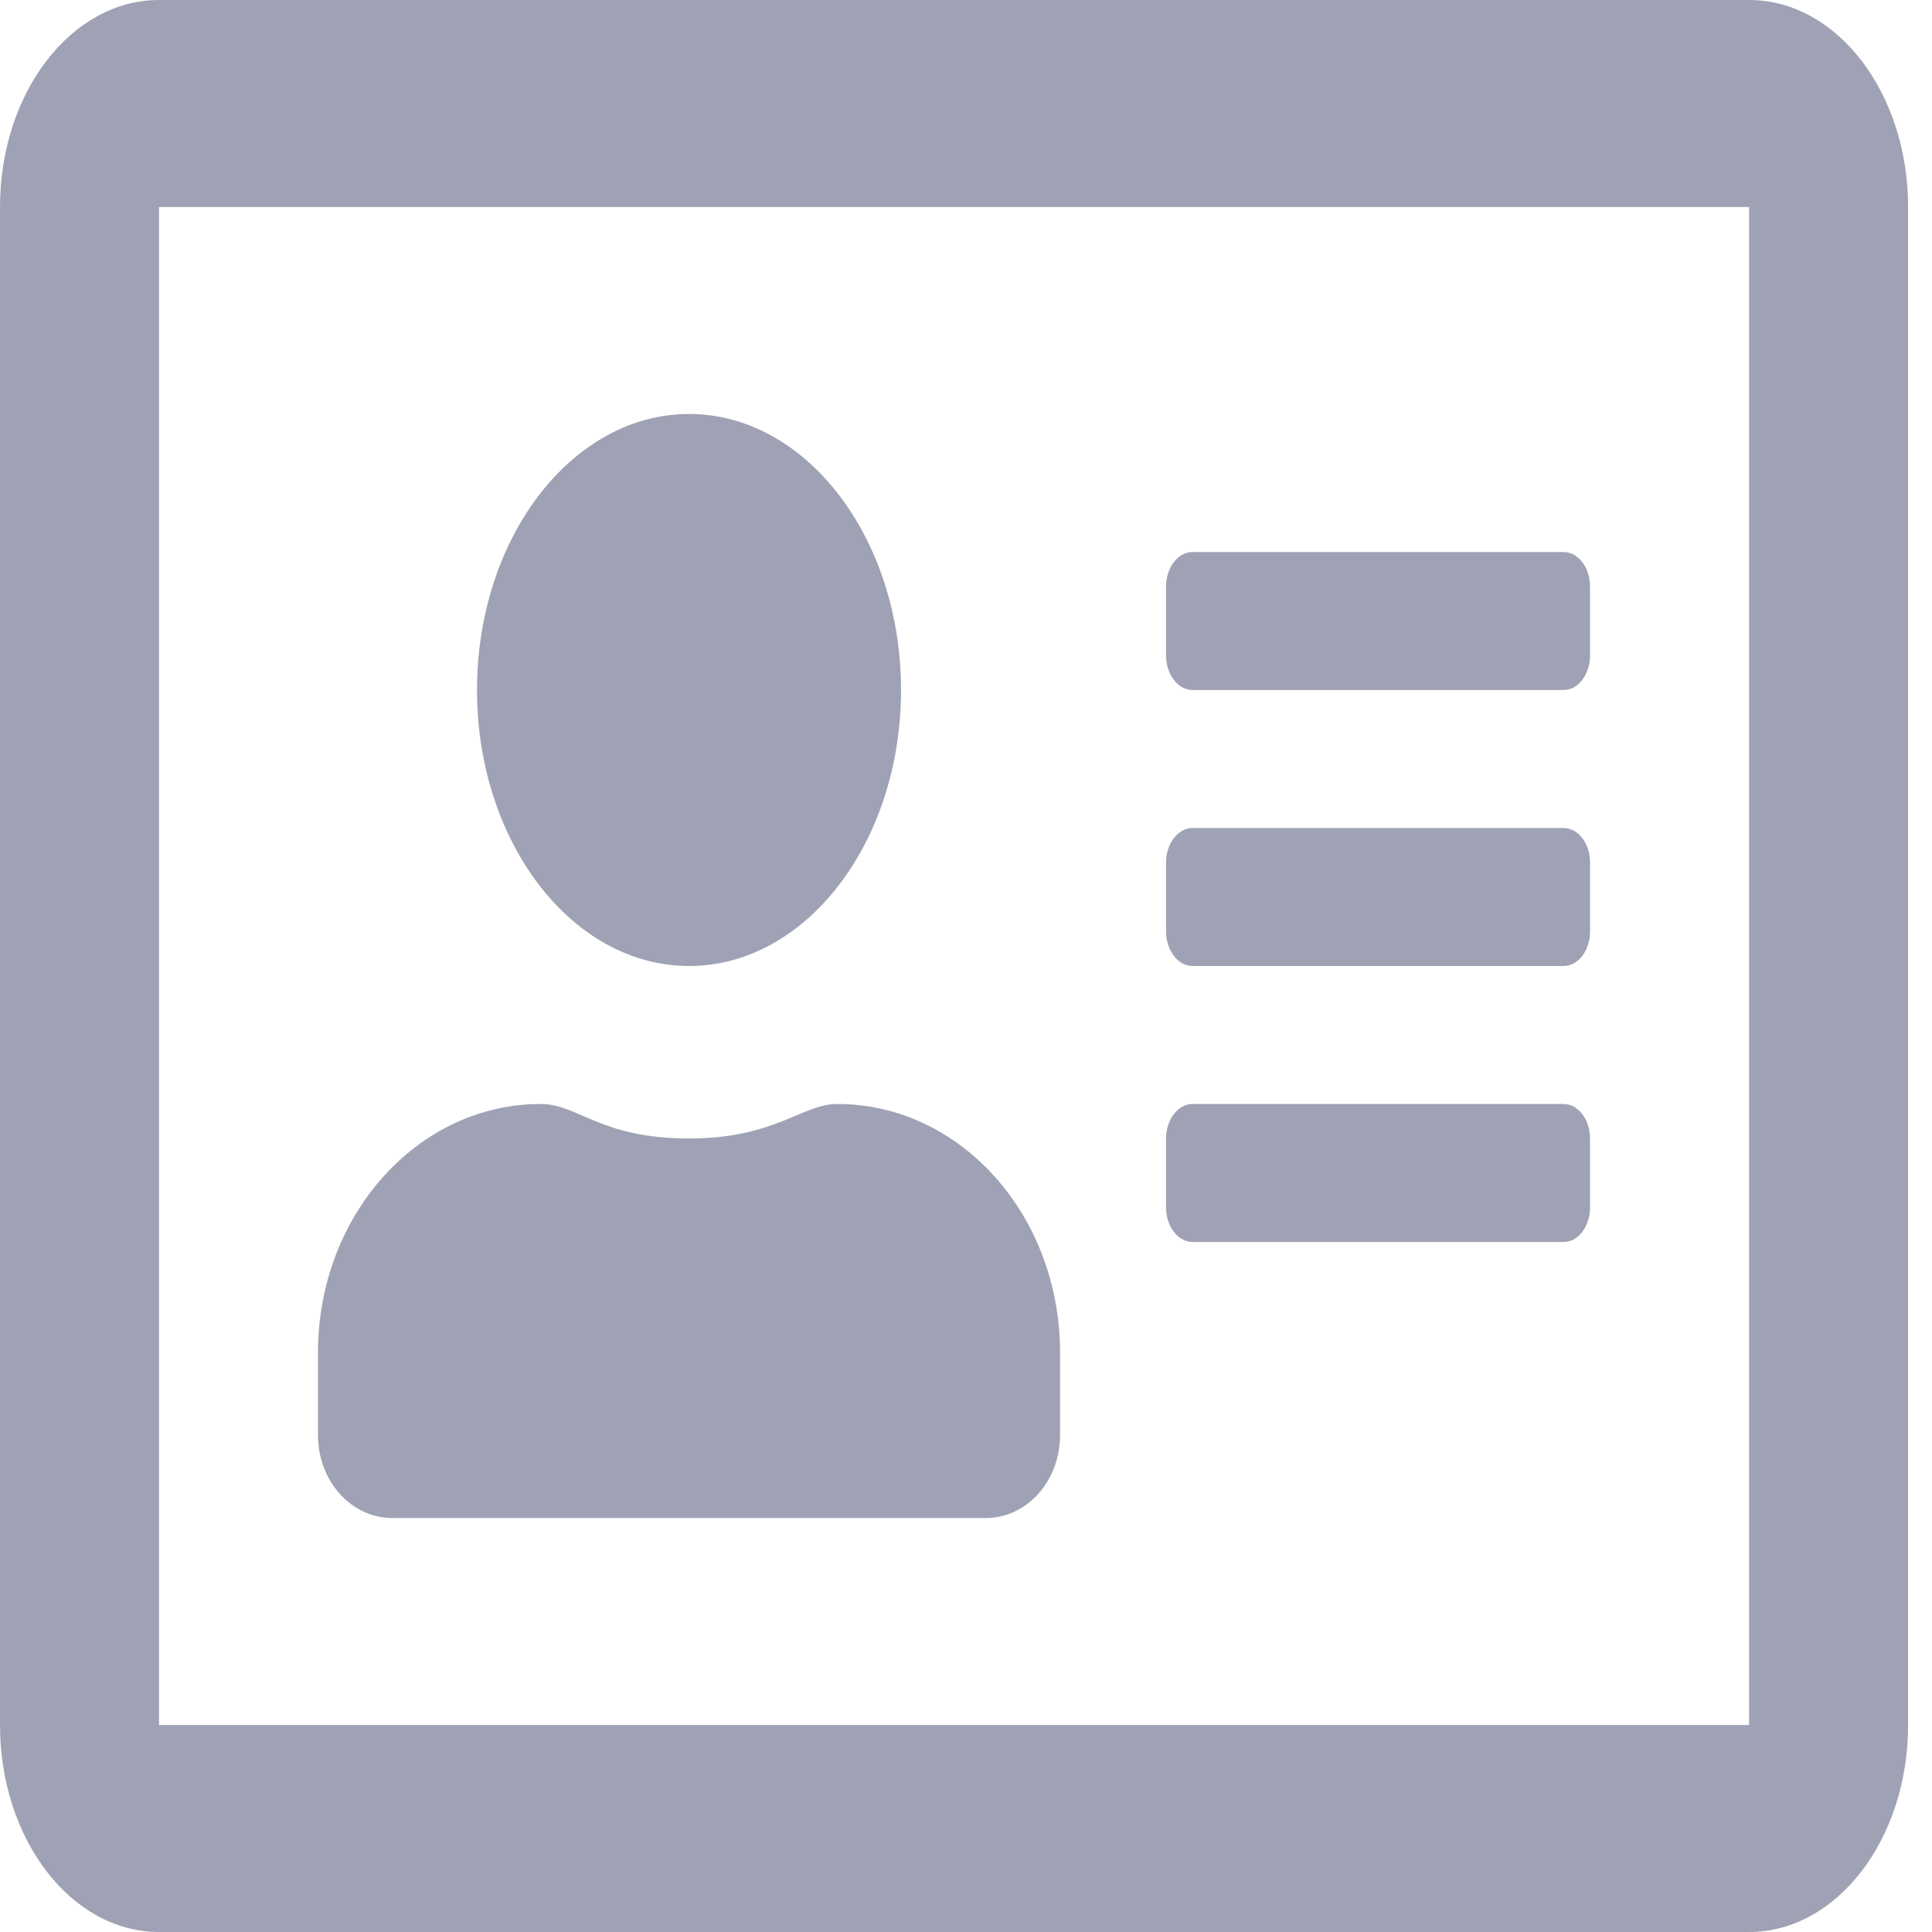 <svg width="40" height="40" viewBox="0 0 40 40" fill="none" xmlns="http://www.w3.org/2000/svg">
<path d="M36.213 0H3.292C1.475 0 0 1.92 0 4.286V35.714C0 38.08 1.475 40 3.292 40H36.213C38.03 40 39.505 38.08 39.505 35.714V4.286C39.505 1.92 38.03 0 36.213 0ZM36.213 35.714H3.292V4.286H36.213V35.714ZM14.266 20C16.687 20 18.655 17.438 18.655 14.286C18.655 11.134 16.687 8.571 14.266 8.571C11.845 8.571 9.876 11.134 9.876 14.286C9.876 17.438 11.845 20 14.266 20ZM8.12 31.429H20.411C21.261 31.429 21.947 30.661 21.947 29.714V28C21.947 25.161 19.883 22.857 17.338 22.857C16.597 22.857 16.056 23.571 14.266 23.571C12.421 23.571 11.975 22.857 11.193 22.857C8.649 22.857 6.584 25.161 6.584 28V29.714C6.584 30.661 7.27 31.429 8.12 31.429ZM24.69 25.714H32.372C32.674 25.714 32.92 25.393 32.92 25V23.571C32.92 23.179 32.674 22.857 32.372 22.857H24.69C24.389 22.857 24.142 23.179 24.142 23.571V25C24.142 25.393 24.389 25.714 24.69 25.714ZM24.69 20H32.372C32.674 20 32.92 19.679 32.92 19.286V17.857C32.92 17.464 32.674 17.143 32.372 17.143H24.69C24.389 17.143 24.142 17.464 24.142 17.857V19.286C24.142 19.679 24.389 20 24.69 20ZM24.69 14.286H32.372C32.674 14.286 32.92 13.964 32.92 13.571V12.143C32.92 11.75 32.674 11.429 32.372 11.429H24.69C24.389 11.429 24.142 11.75 24.142 12.143V13.571C24.142 13.964 24.389 14.286 24.69 14.286Z" fill="#9FA2B4"/>
</svg>
